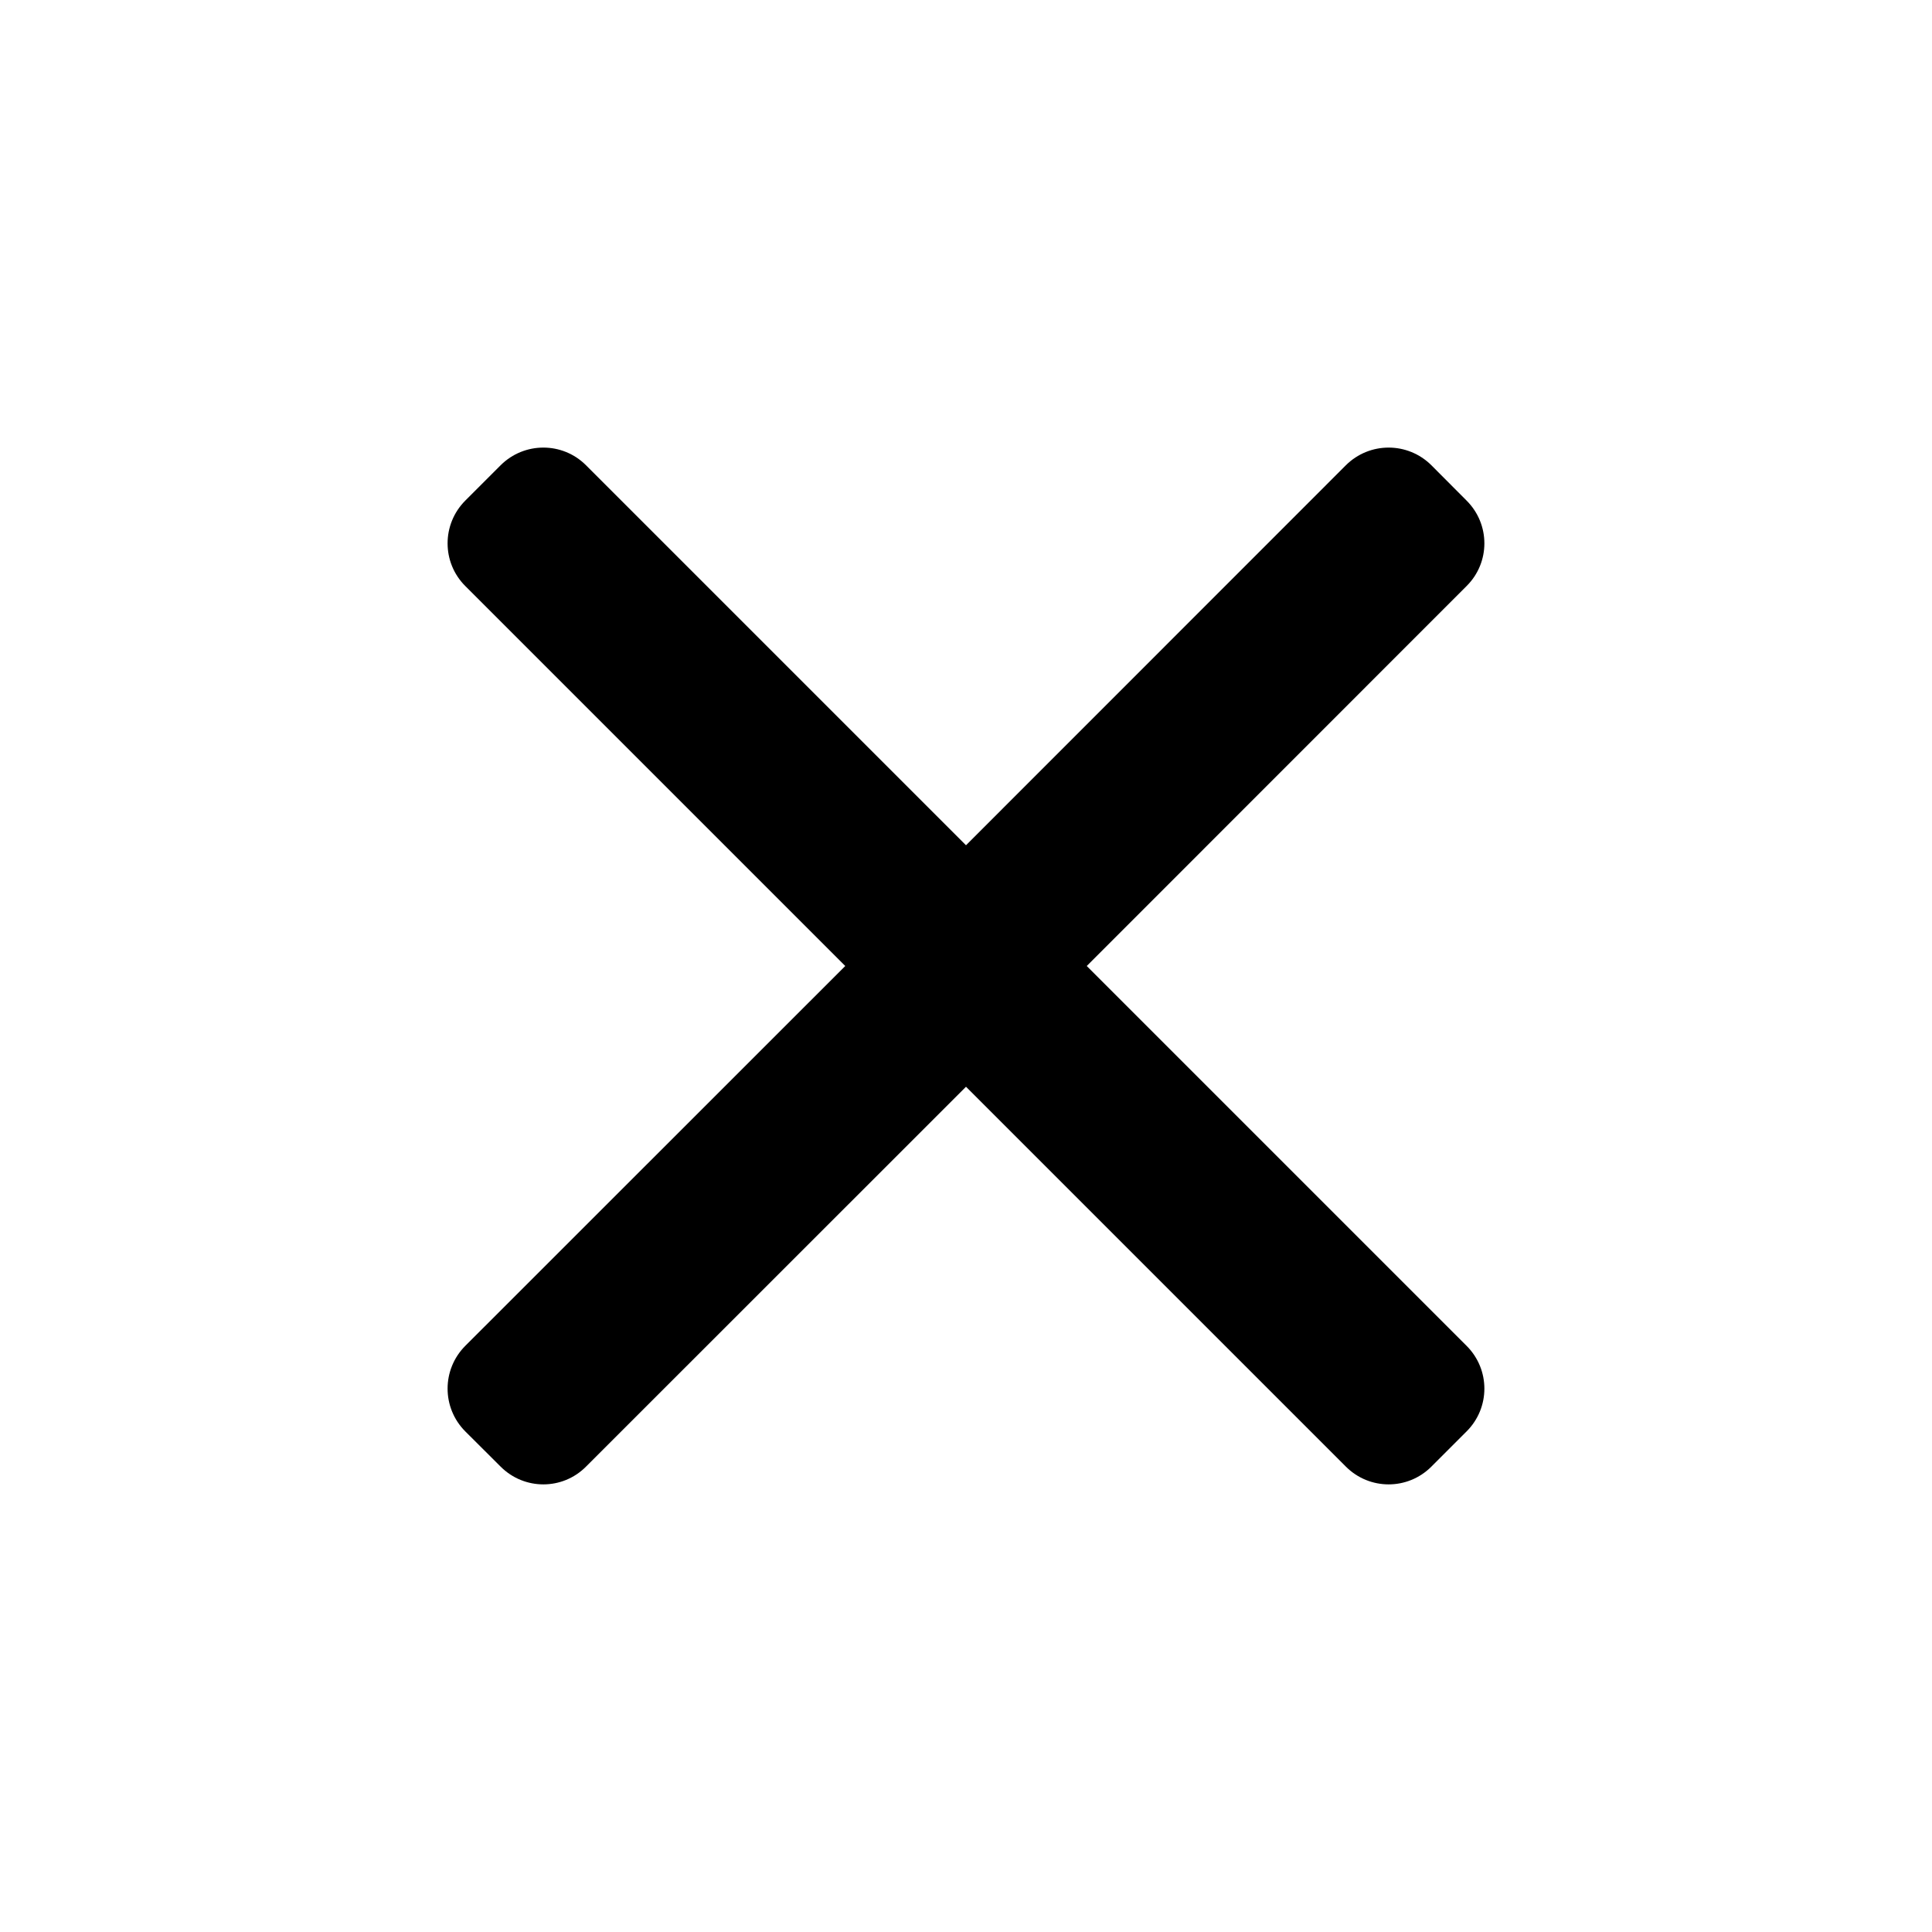 <svg width="16" height="16" viewBox="0 0 16 16" fill="none" xmlns="http://www.w3.org/2000/svg">
<g id="none" clip-path="url(#clip0_241_9378)">
<g id=".clear">
<path id="Union" fill-rule="evenodd" clip-rule="evenodd" d="M11.854 3.853C11.658 3.658 11.342 3.658 11.146 3.853L8 7L4.853 3.853C4.658 3.658 4.342 3.658 4.146 3.853L3.853 4.146C3.658 4.342 3.658 4.658 3.853 4.853L7 8L3.853 11.146C3.658 11.342 3.658 11.658 3.853 11.854L4.146 12.146C4.342 12.342 4.658 12.342 4.853 12.146L8 9L11.146 12.146C11.342 12.342 11.658 12.342 11.854 12.146L12.146 11.854C12.342 11.658 12.342 11.342 12.146 11.146L9 8L12.146 4.853C12.342 4.658 12.342 4.342 12.146 4.146L11.854 3.853Z" fill="black"/>
</g>
</g>
<defs>
<clipPath id="clip0_241_9378">
<rect width="16" height="16" fill="white"/>
</clipPath>
</defs>
</svg>
